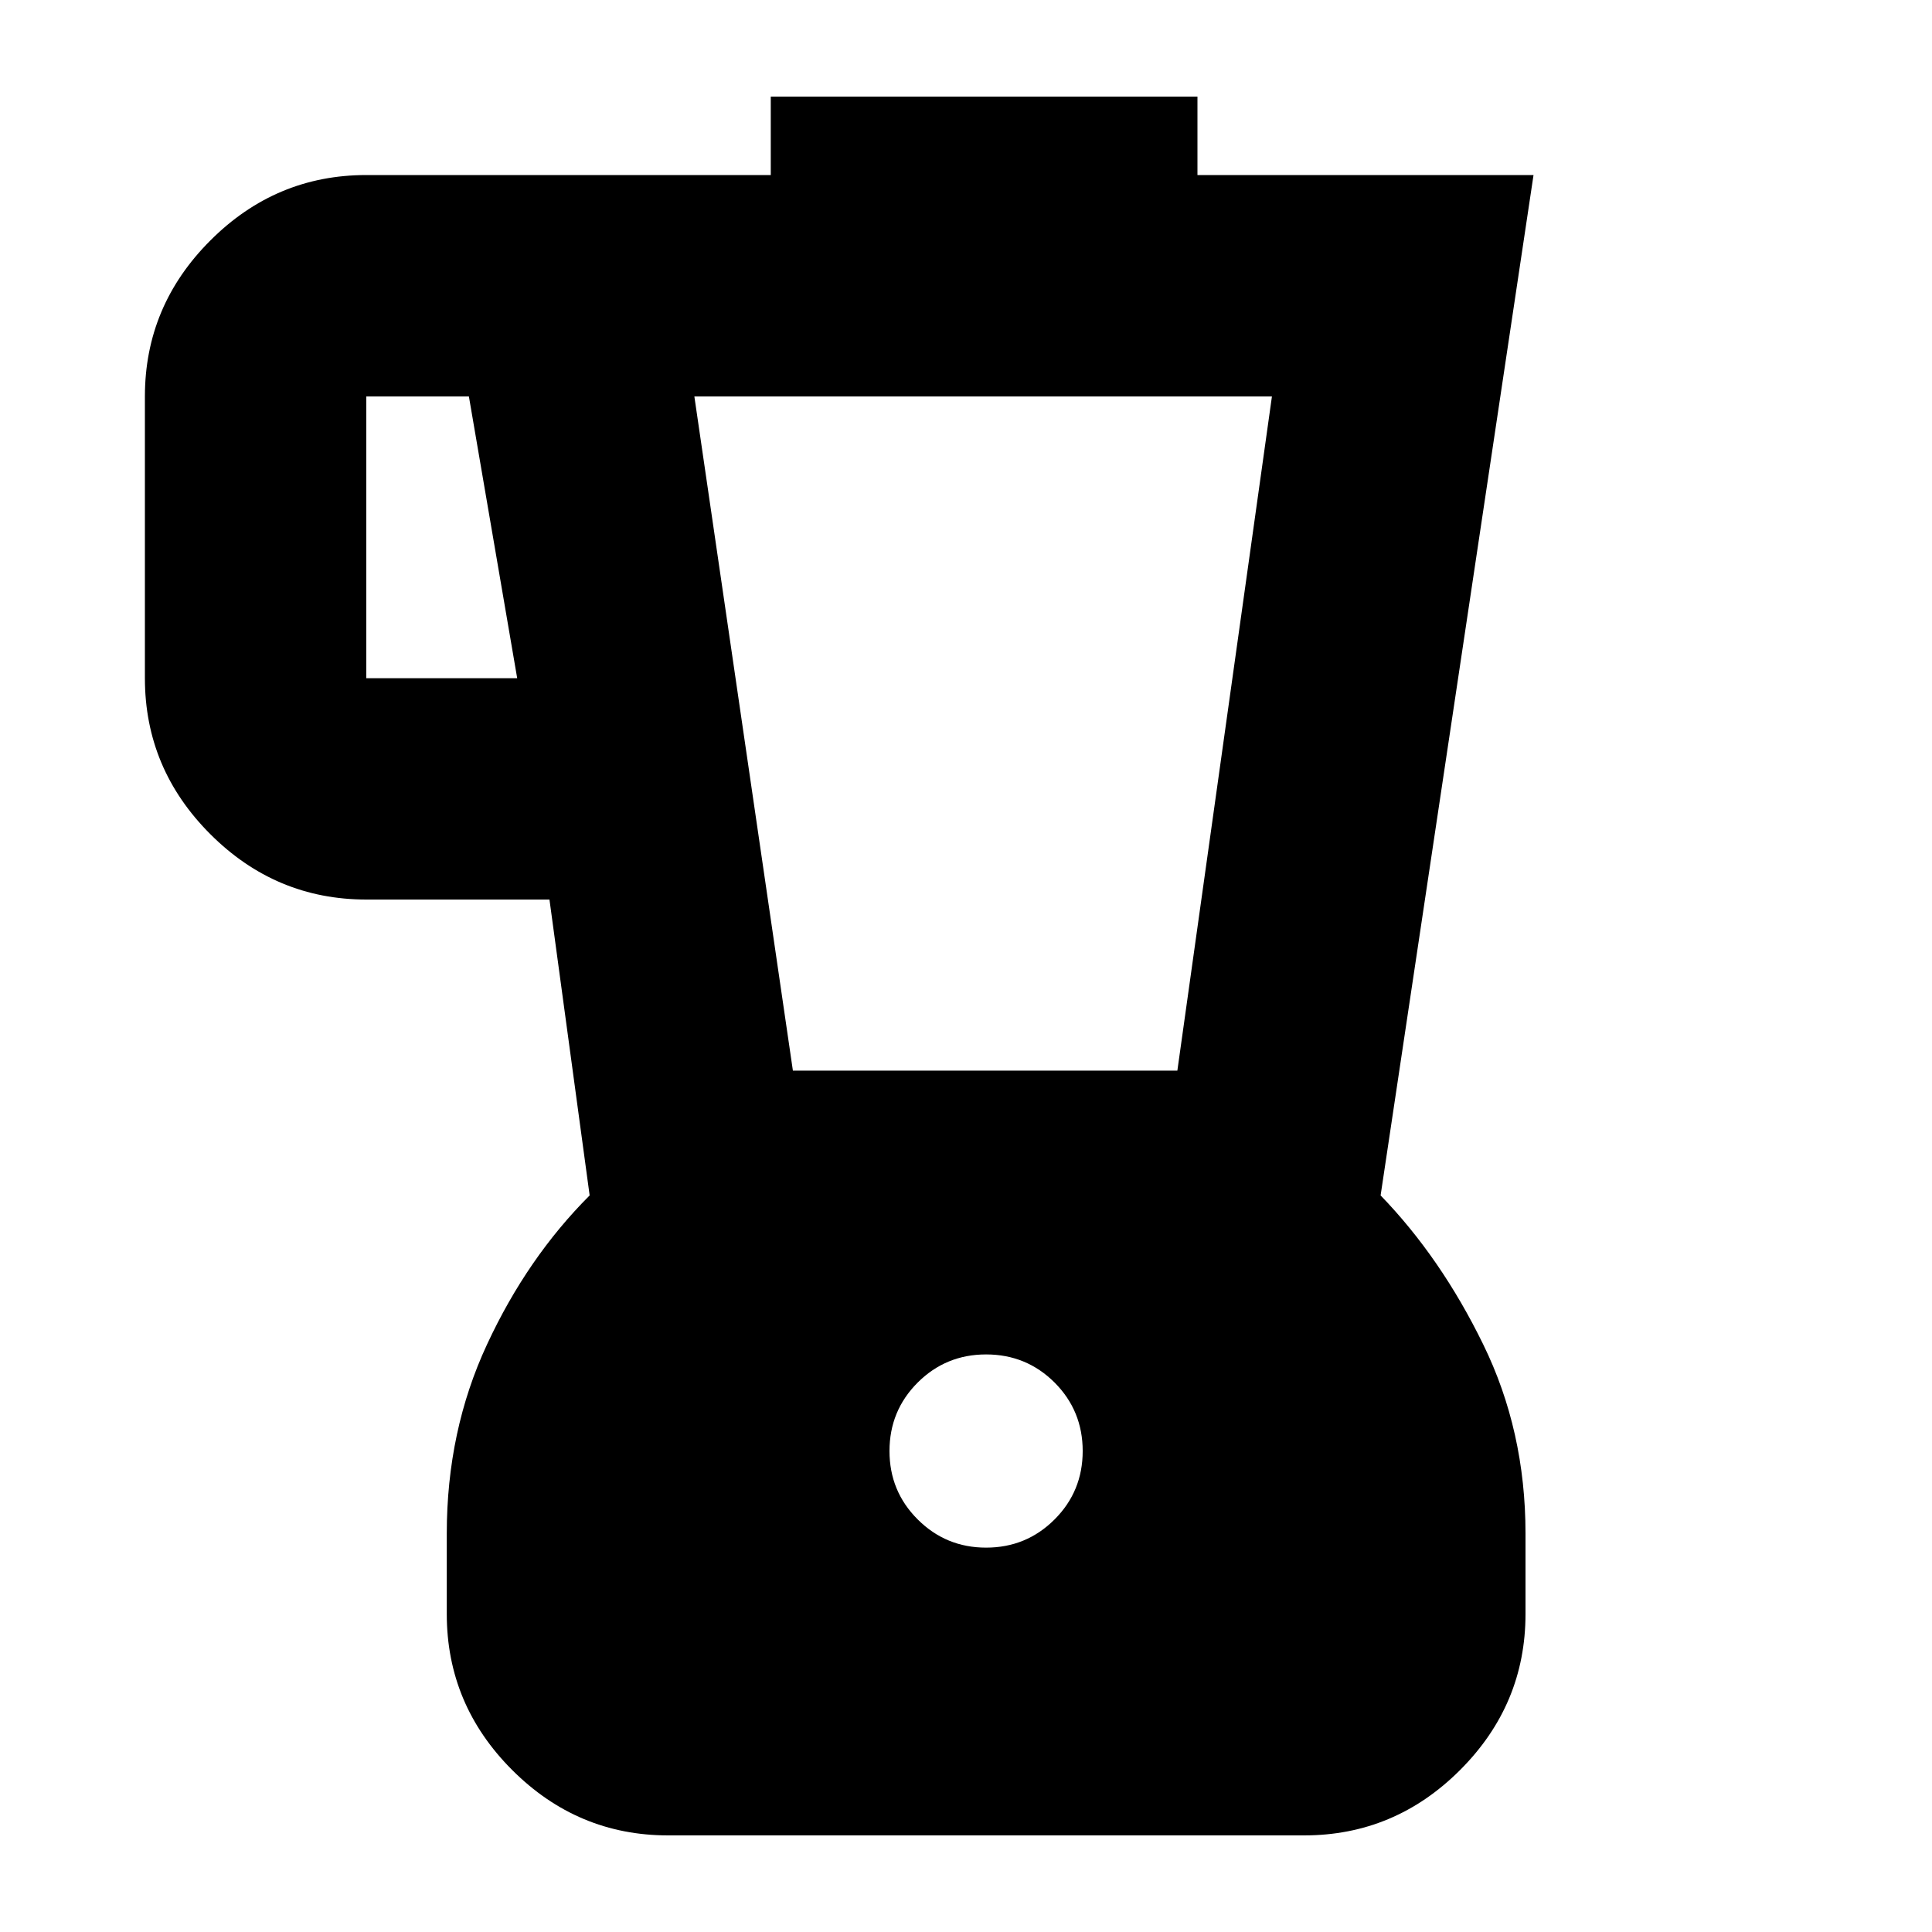 <svg xmlns="http://www.w3.org/2000/svg" height="20" width="20"><path d="M6.917 19q-.938 0-1.615-.677t-.677-1.615v-.833q0-1.063.417-1.958.416-.896 1.062-1.542l-.416-3.063H3.792q-.938 0-1.615-.677T1.5 7.021V4.104q0-.937.677-1.614.677-.678 1.615-.678h4.187V1h4.417v.812h3.479l-1.583 10.563q.625.646 1.062 1.542.438.895.438 1.958v.833q0 .938-.677 1.615T13.5 19ZM5.354 7.021l-.5-2.917H3.792v2.917Zm4.854 9q.417 0 .709-.292.291-.291.291-.708t-.291-.709q-.292-.291-.709-.291-.416 0-.708.291-.292.292-.292.709t.292.708q.292.292.708.292Zm-2-4.938h3.98l.979-6.979H7.188Z"/></svg>